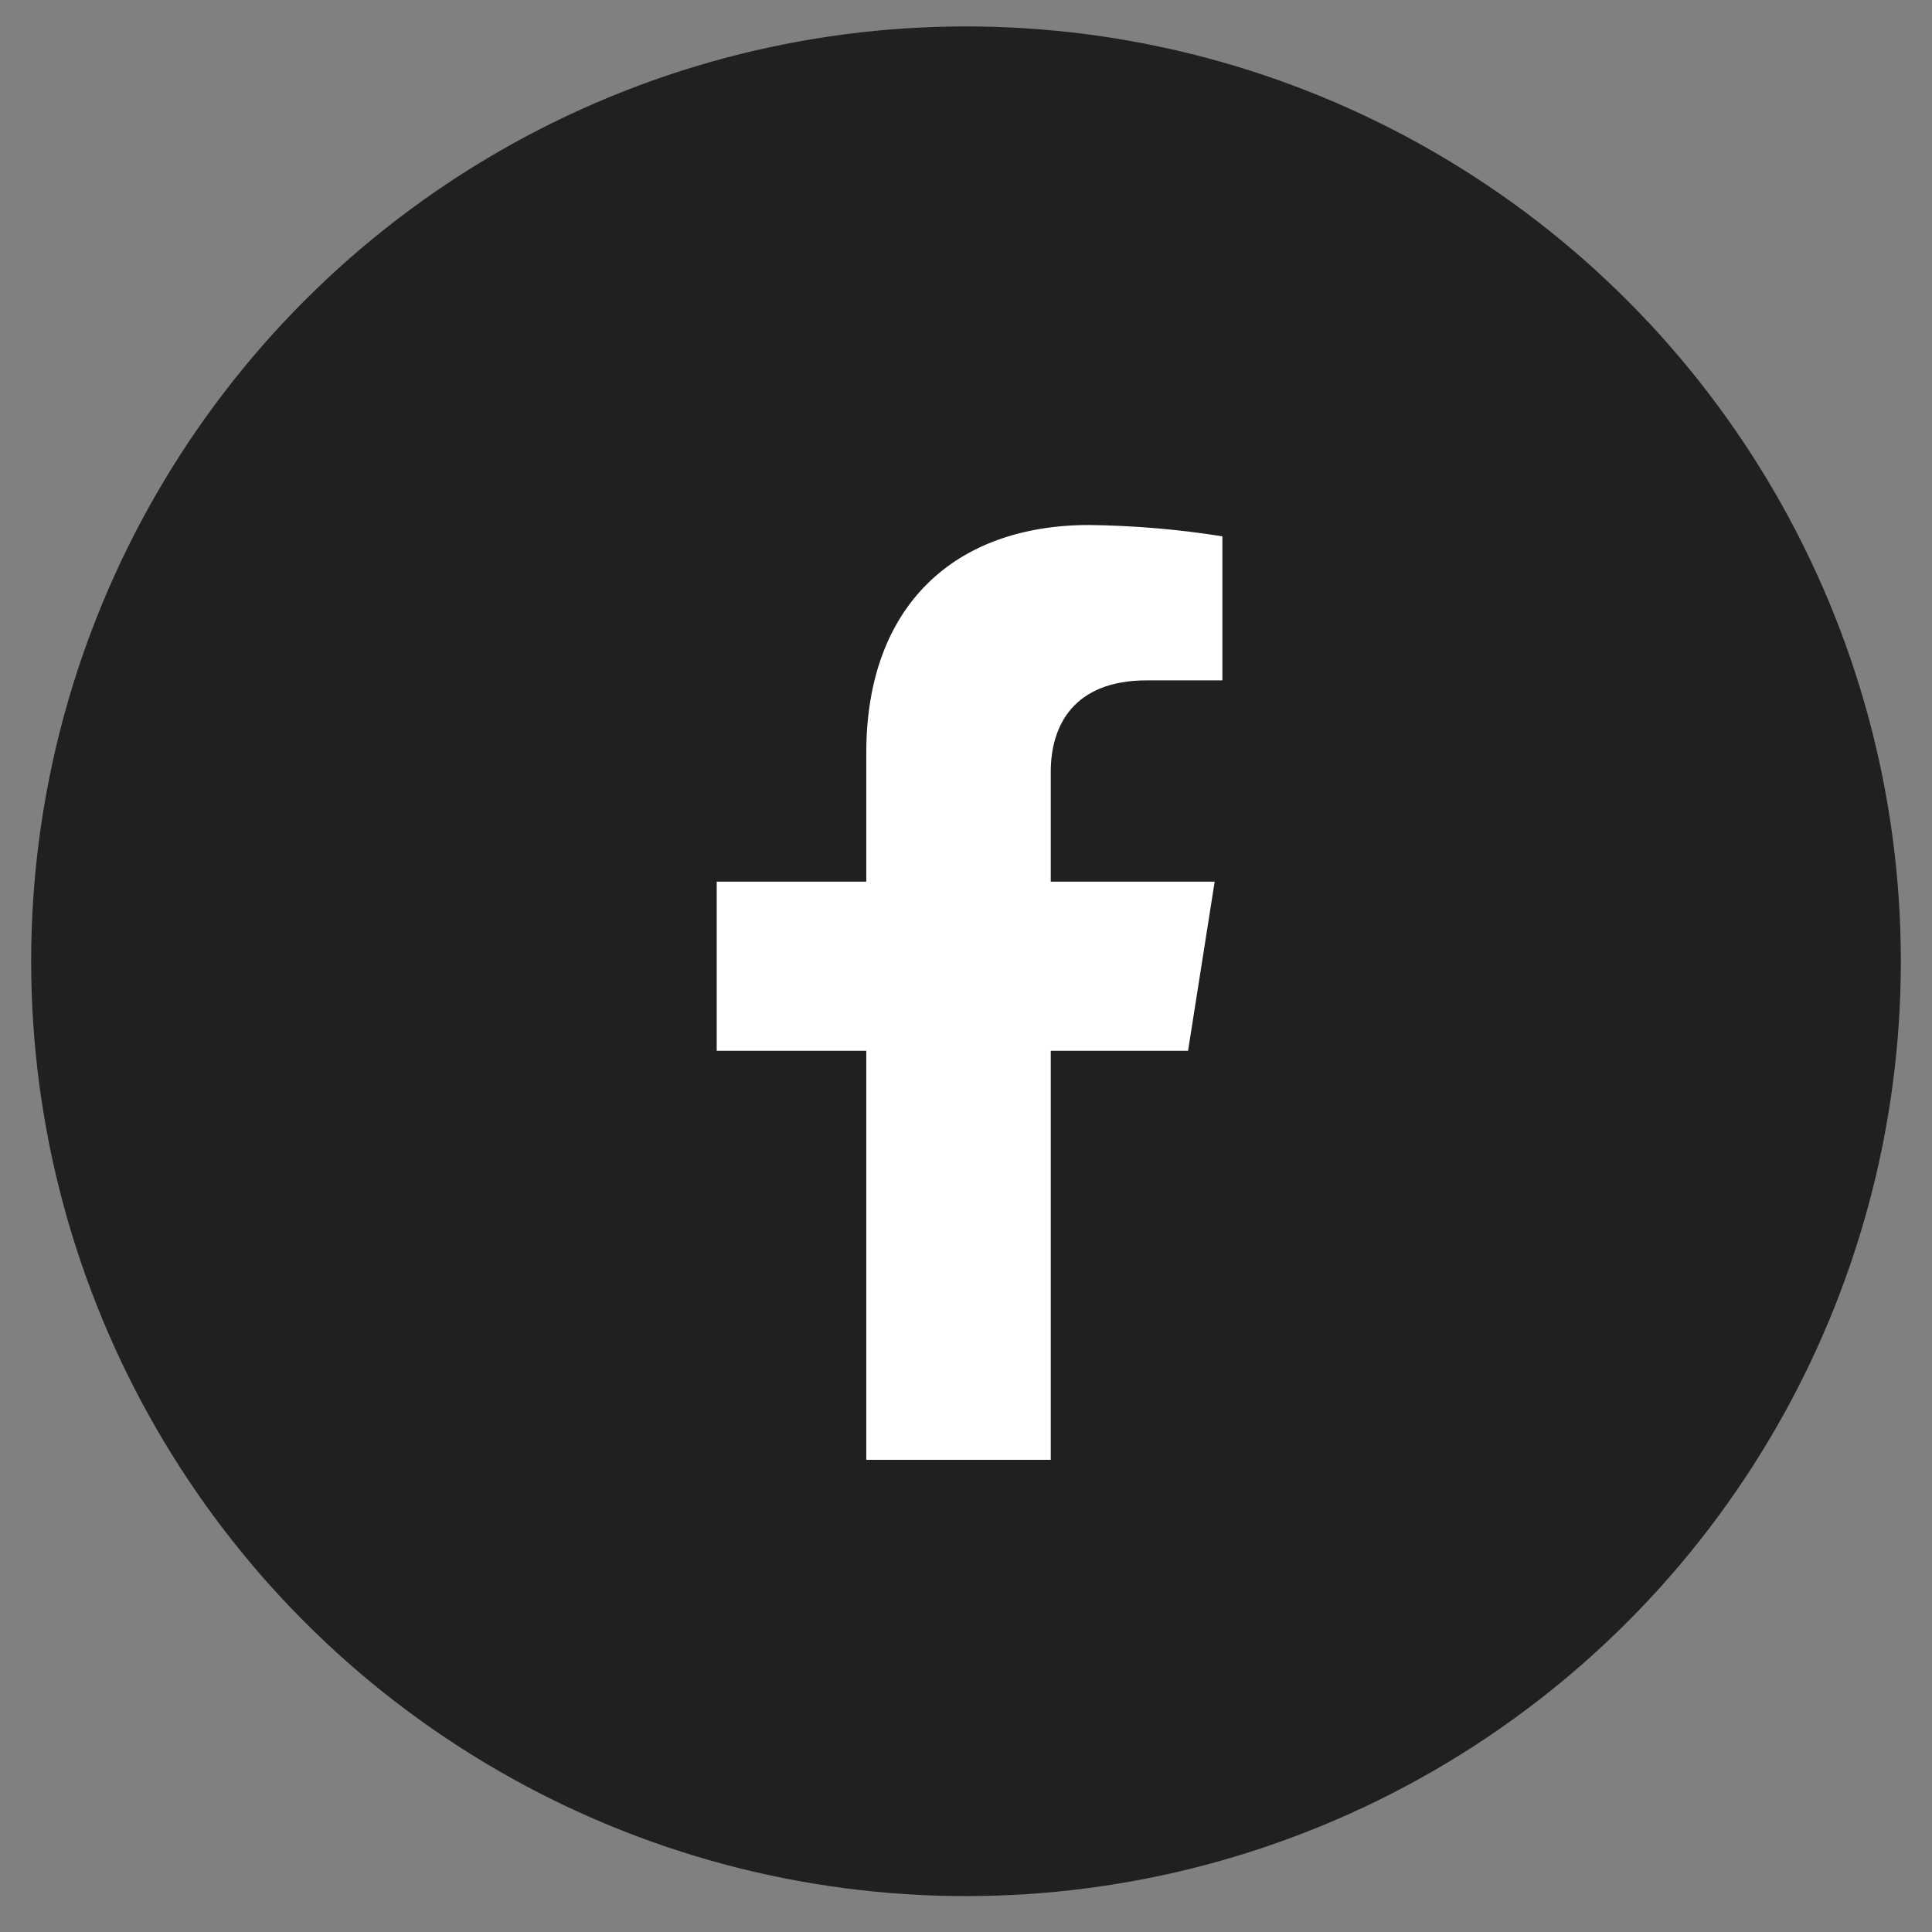 <svg width="31" height="31" viewBox="0 0 31 31" fill="none" xmlns="http://www.w3.org/2000/svg">
<rect x="0" y="0" width="31" height="31" fill="#808080" stroke="none"/>
<circle cx="15.5" cy="15.424" r="15" fill="#202020"/>
<path d="M19.063 16.861L19.49 14.147H16.86V12.384C16.86 11.642 17.227 10.917 18.401 10.917H19.614V8.606C18.908 8.493 18.194 8.433 17.479 8.424C15.314 8.424 13.9 9.725 13.9 12.078V14.147H11.5V16.861H13.9V23.424H16.86V16.861H19.063Z" fill="white"/>
</svg>
